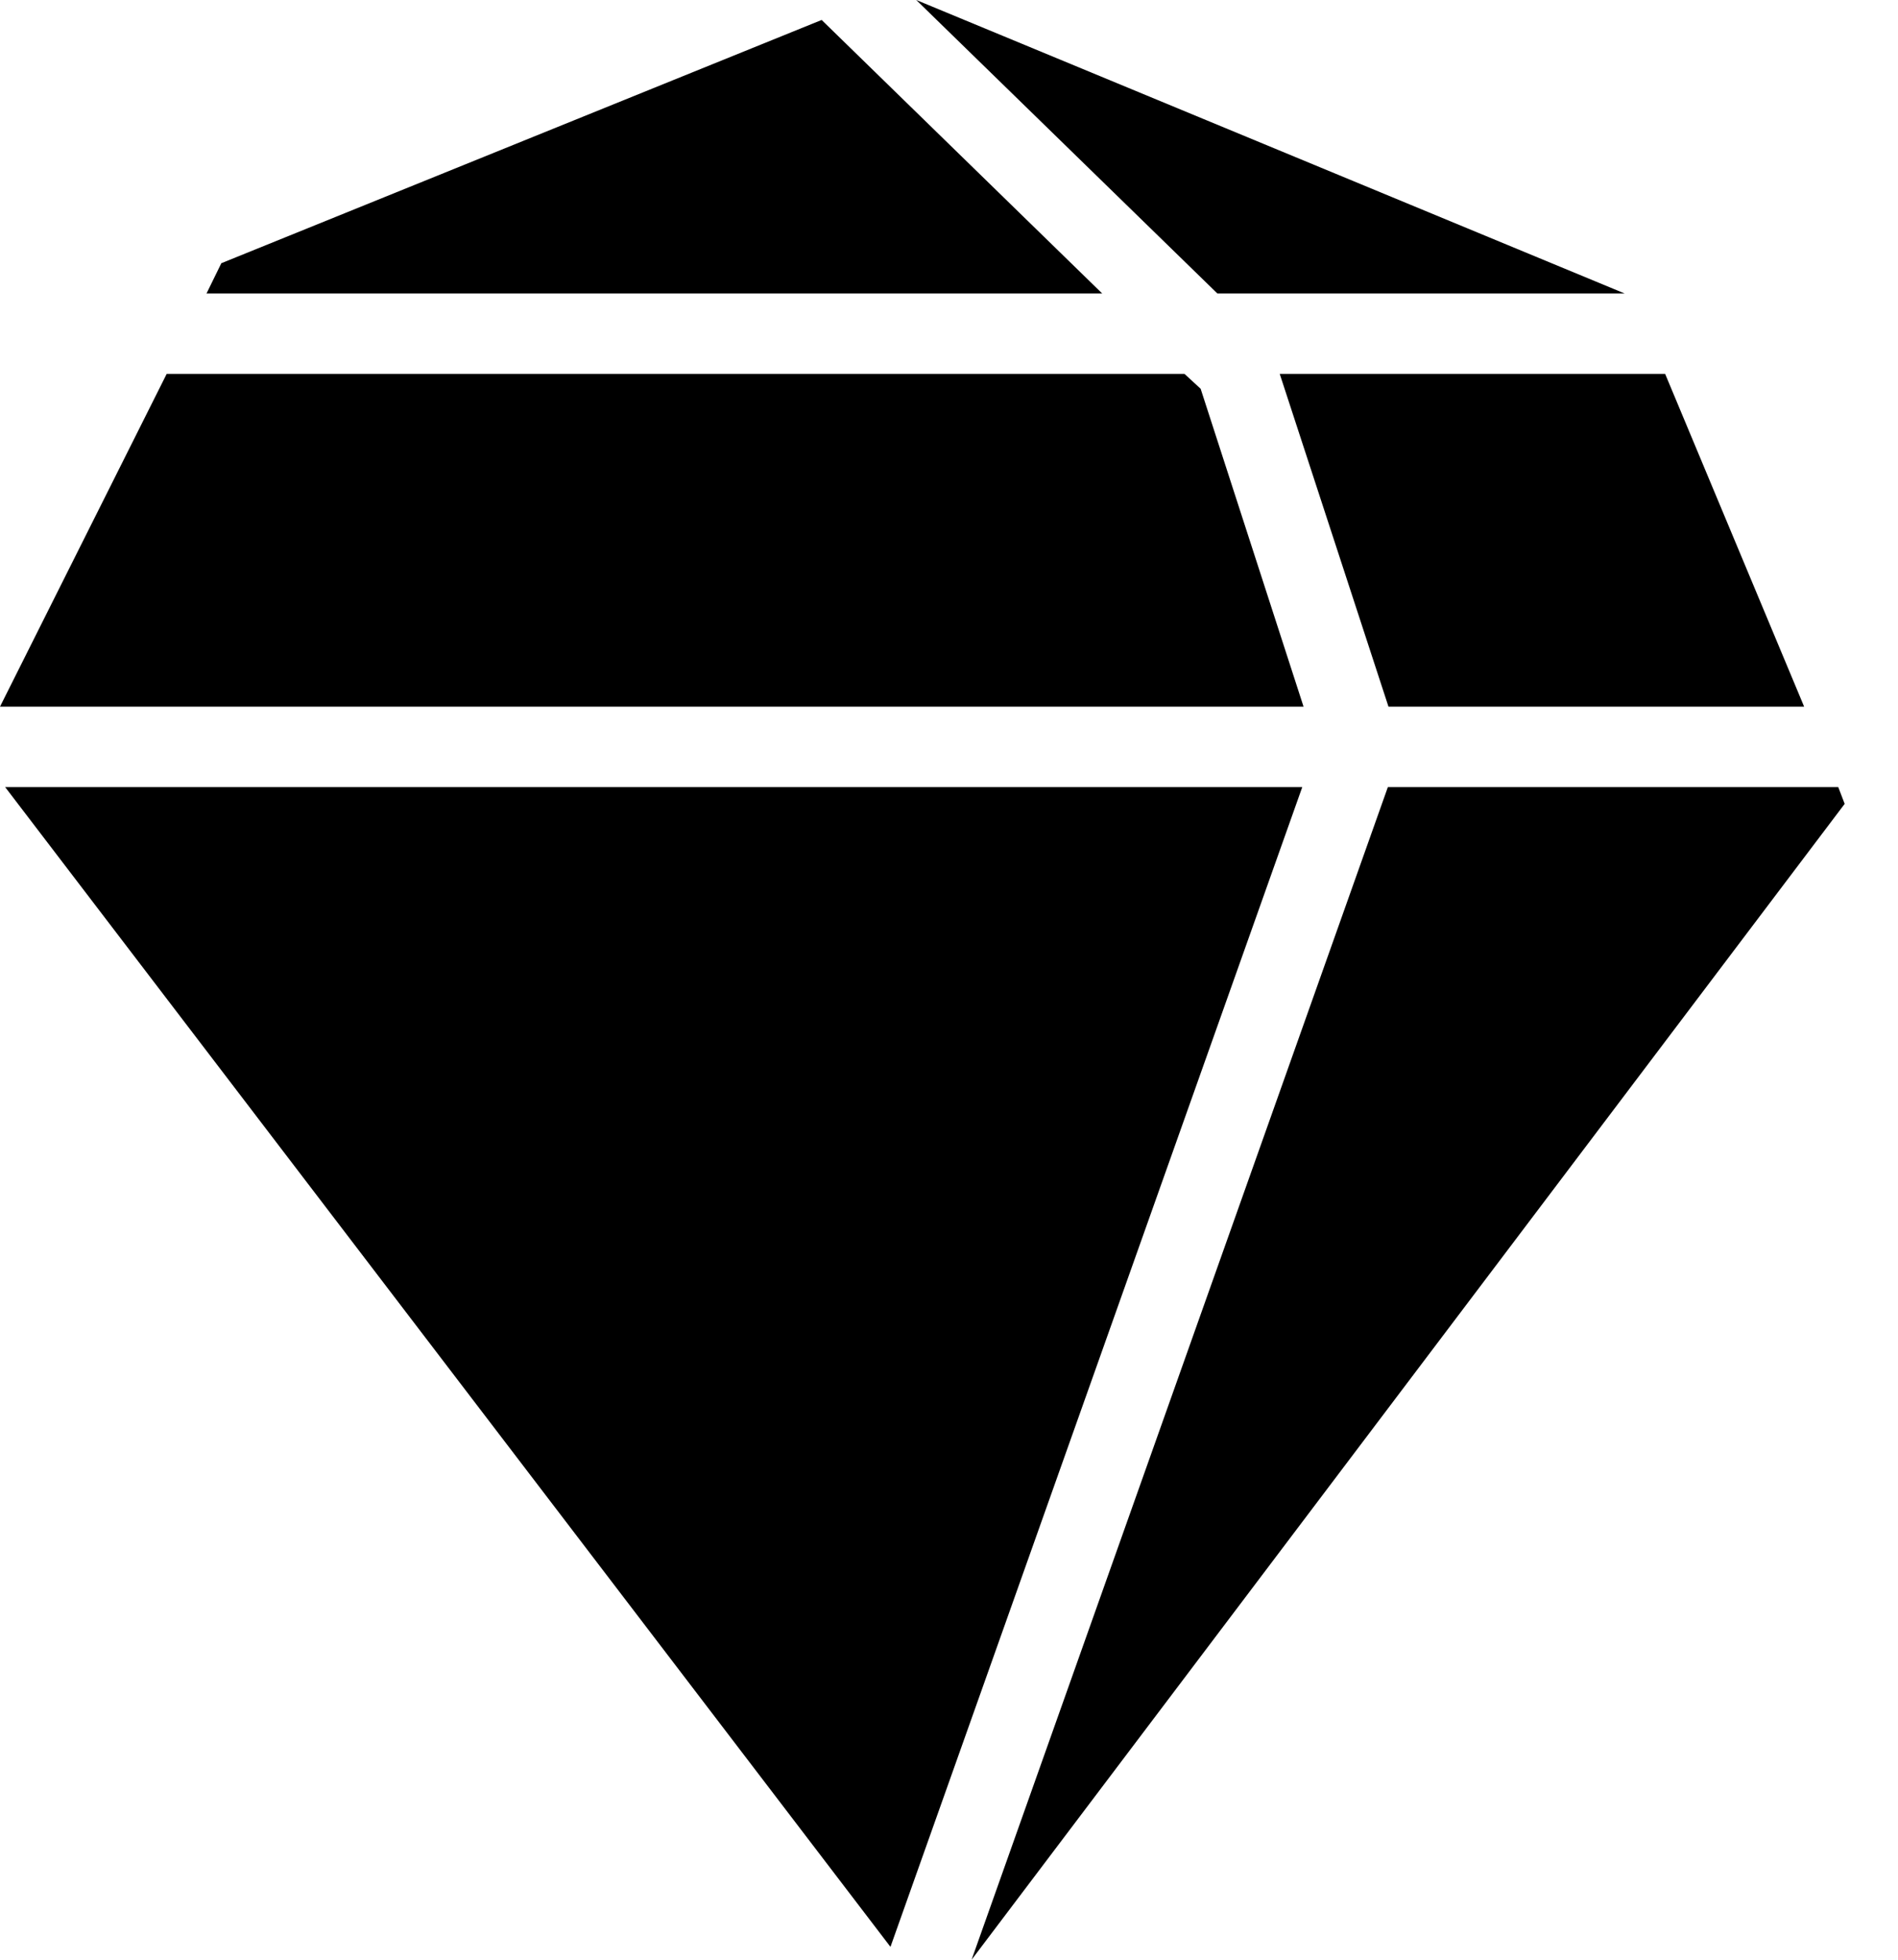 <svg viewBox="0 0 31 32" fill="none" xmlns="http://www.w3.org/2000/svg">
  <title>Sparkle Filled Emoji</title>
  <path fill-rule="evenodd" clip-rule="evenodd" d="M26.535 4.792L14.965 0L19.883 4.792H26.535ZM3.615 4.298L13.42 0.326L18.002 4.792H3.373L3.615 4.298ZM14.544 31.79L0.084 12.852H21.27L14.544 31.79ZM19.61 6.348L19.347 6.106H2.722L0 11.539H21.291L19.61 6.348ZM29.467 11.539H22.678L20.902 6.106H27.197L29.467 11.539ZM30.129 13.126L15.869 32L22.668 12.852H30.024L30.129 13.126Z" fill="currentColor"/>
</svg>

